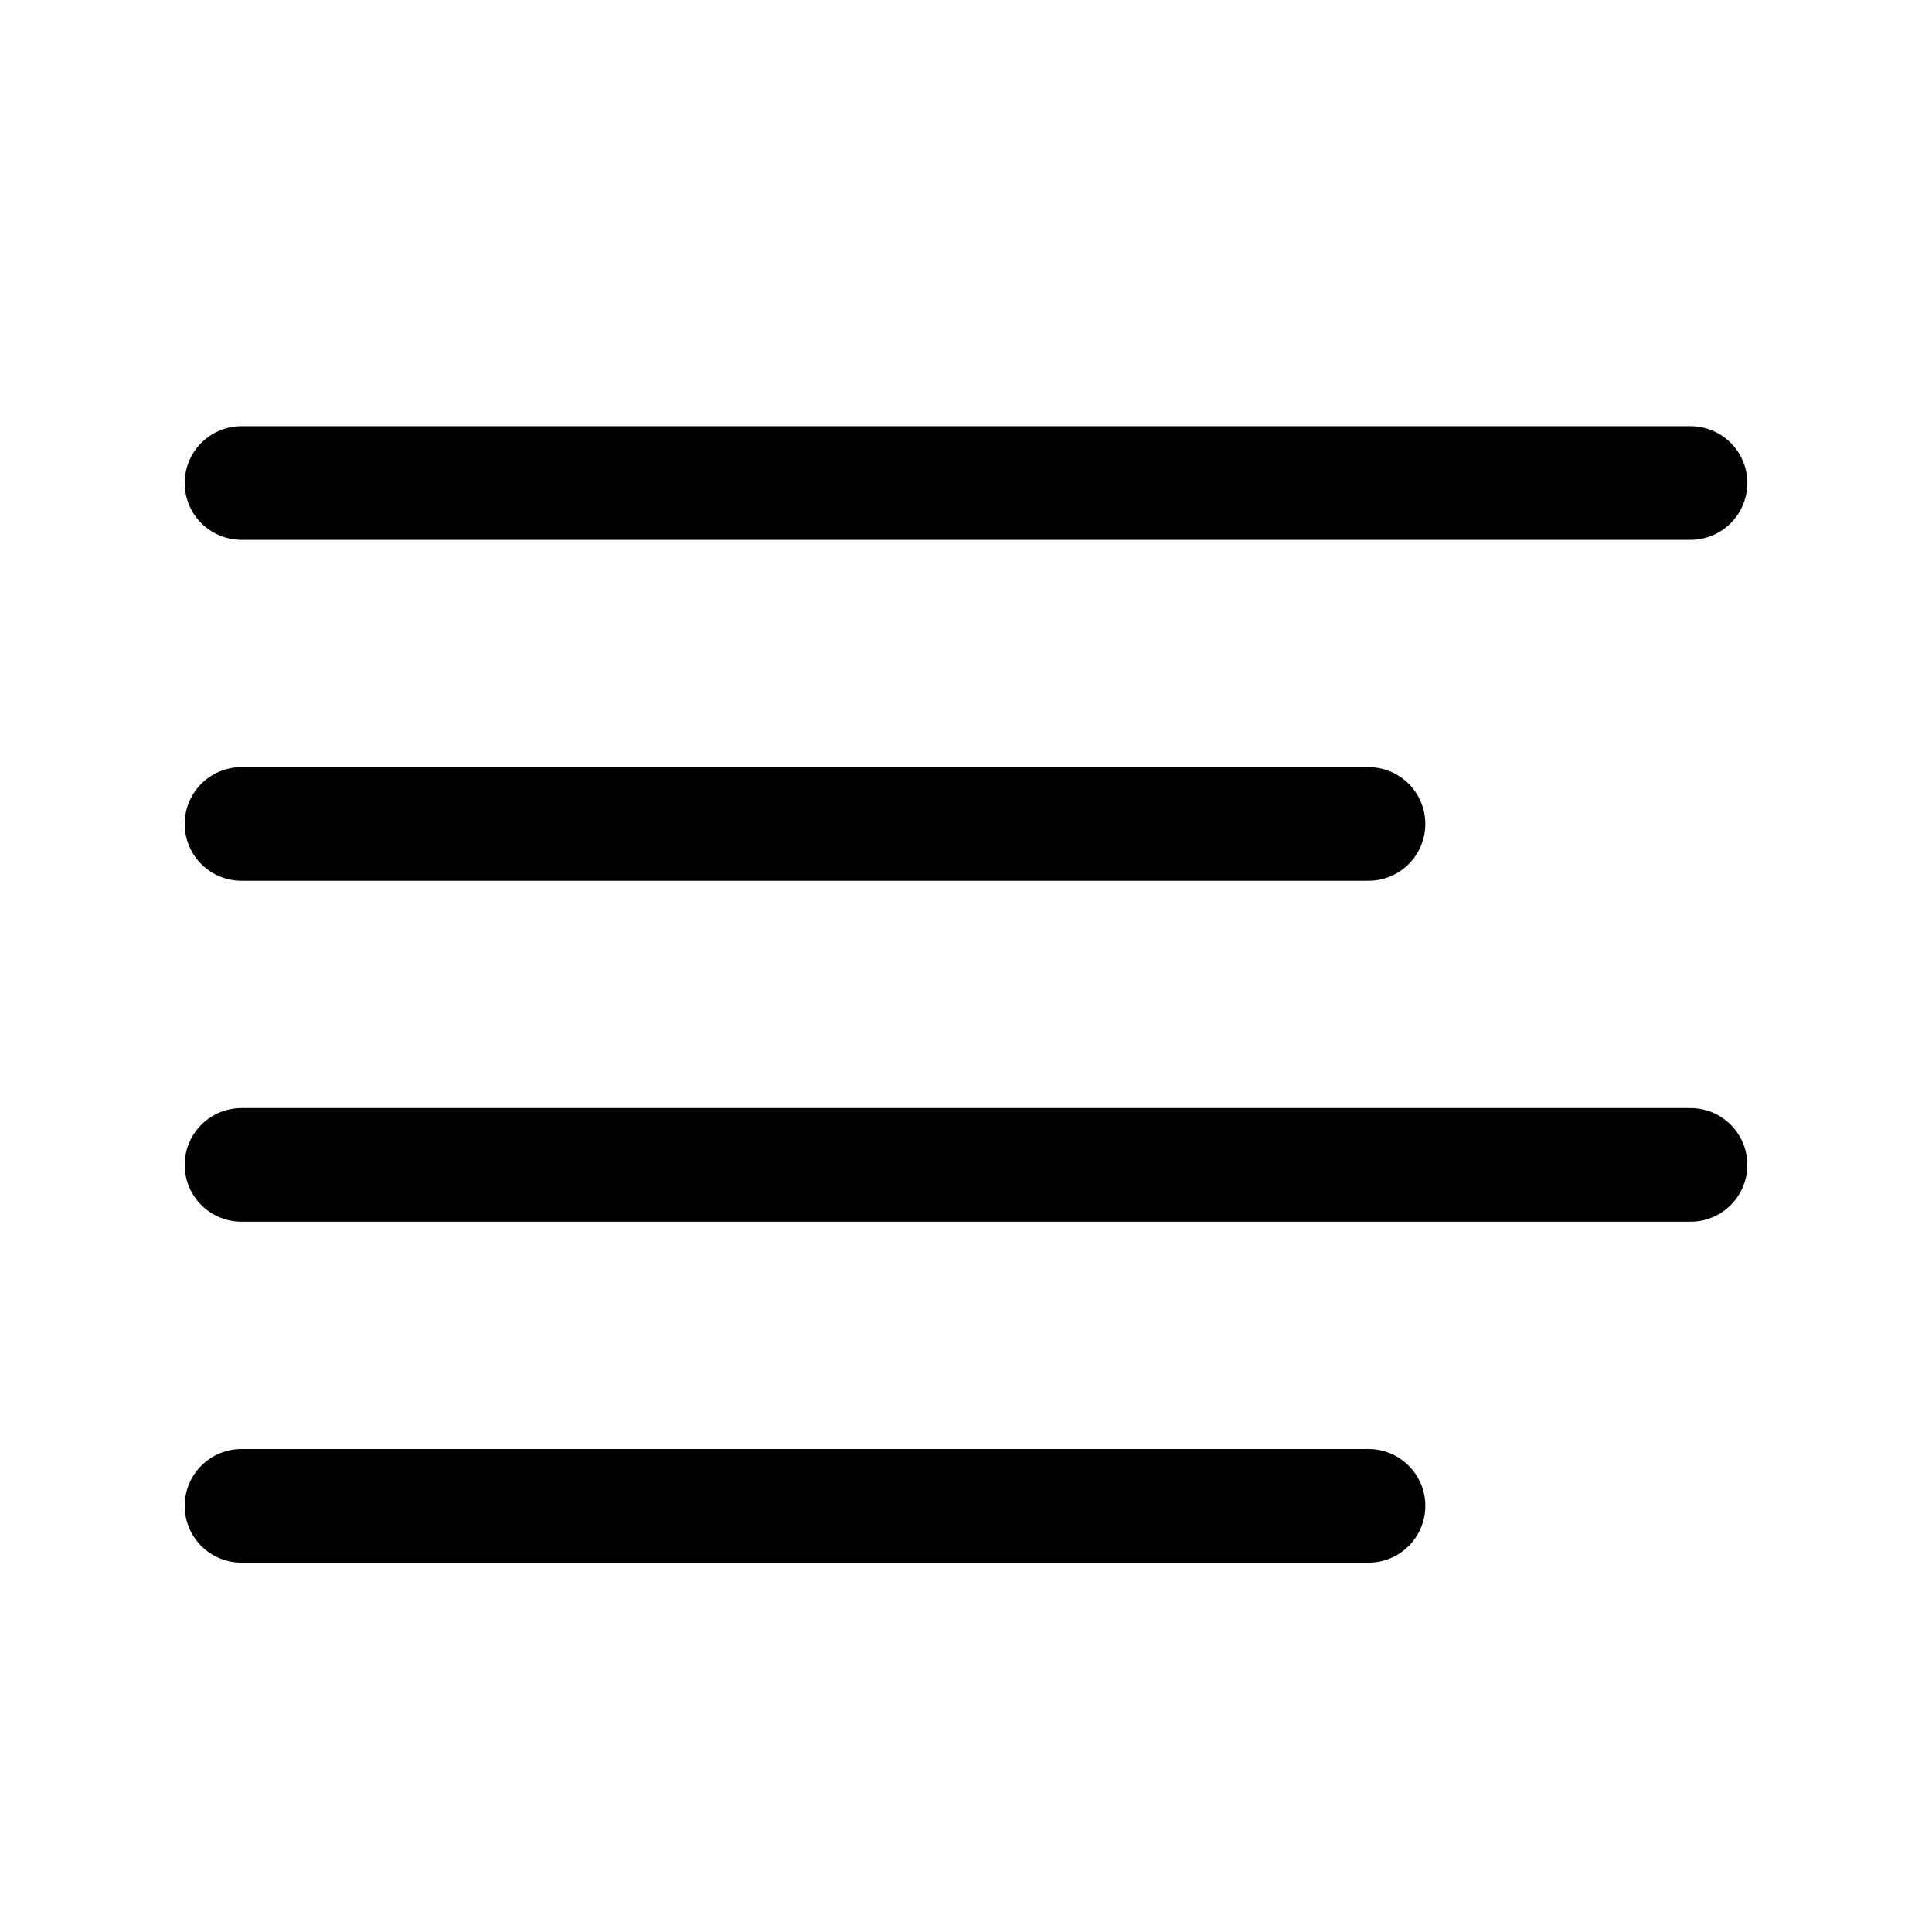 <svg width="34" height="34" viewBox="0 0 34 34" fill="none" xmlns="http://www.w3.org/2000/svg">
    <path d="M24.083 14.5H4.25" stroke="black" stroke-width="2" stroke-linecap="round"
        stroke-linejoin="round" />
    <path d="M29.75 8.5H4.25" stroke="black" stroke-width="2" stroke-linecap="round"
        stroke-linejoin="round" />
    <path d="M29.75 20.5H4.25" stroke="black" stroke-width="2" stroke-linecap="round"
        stroke-linejoin="round" />
    <path d="M24.083 26.5H4.25" stroke="black" stroke-width="2" stroke-linecap="round"
        stroke-linejoin="round" />
</svg>